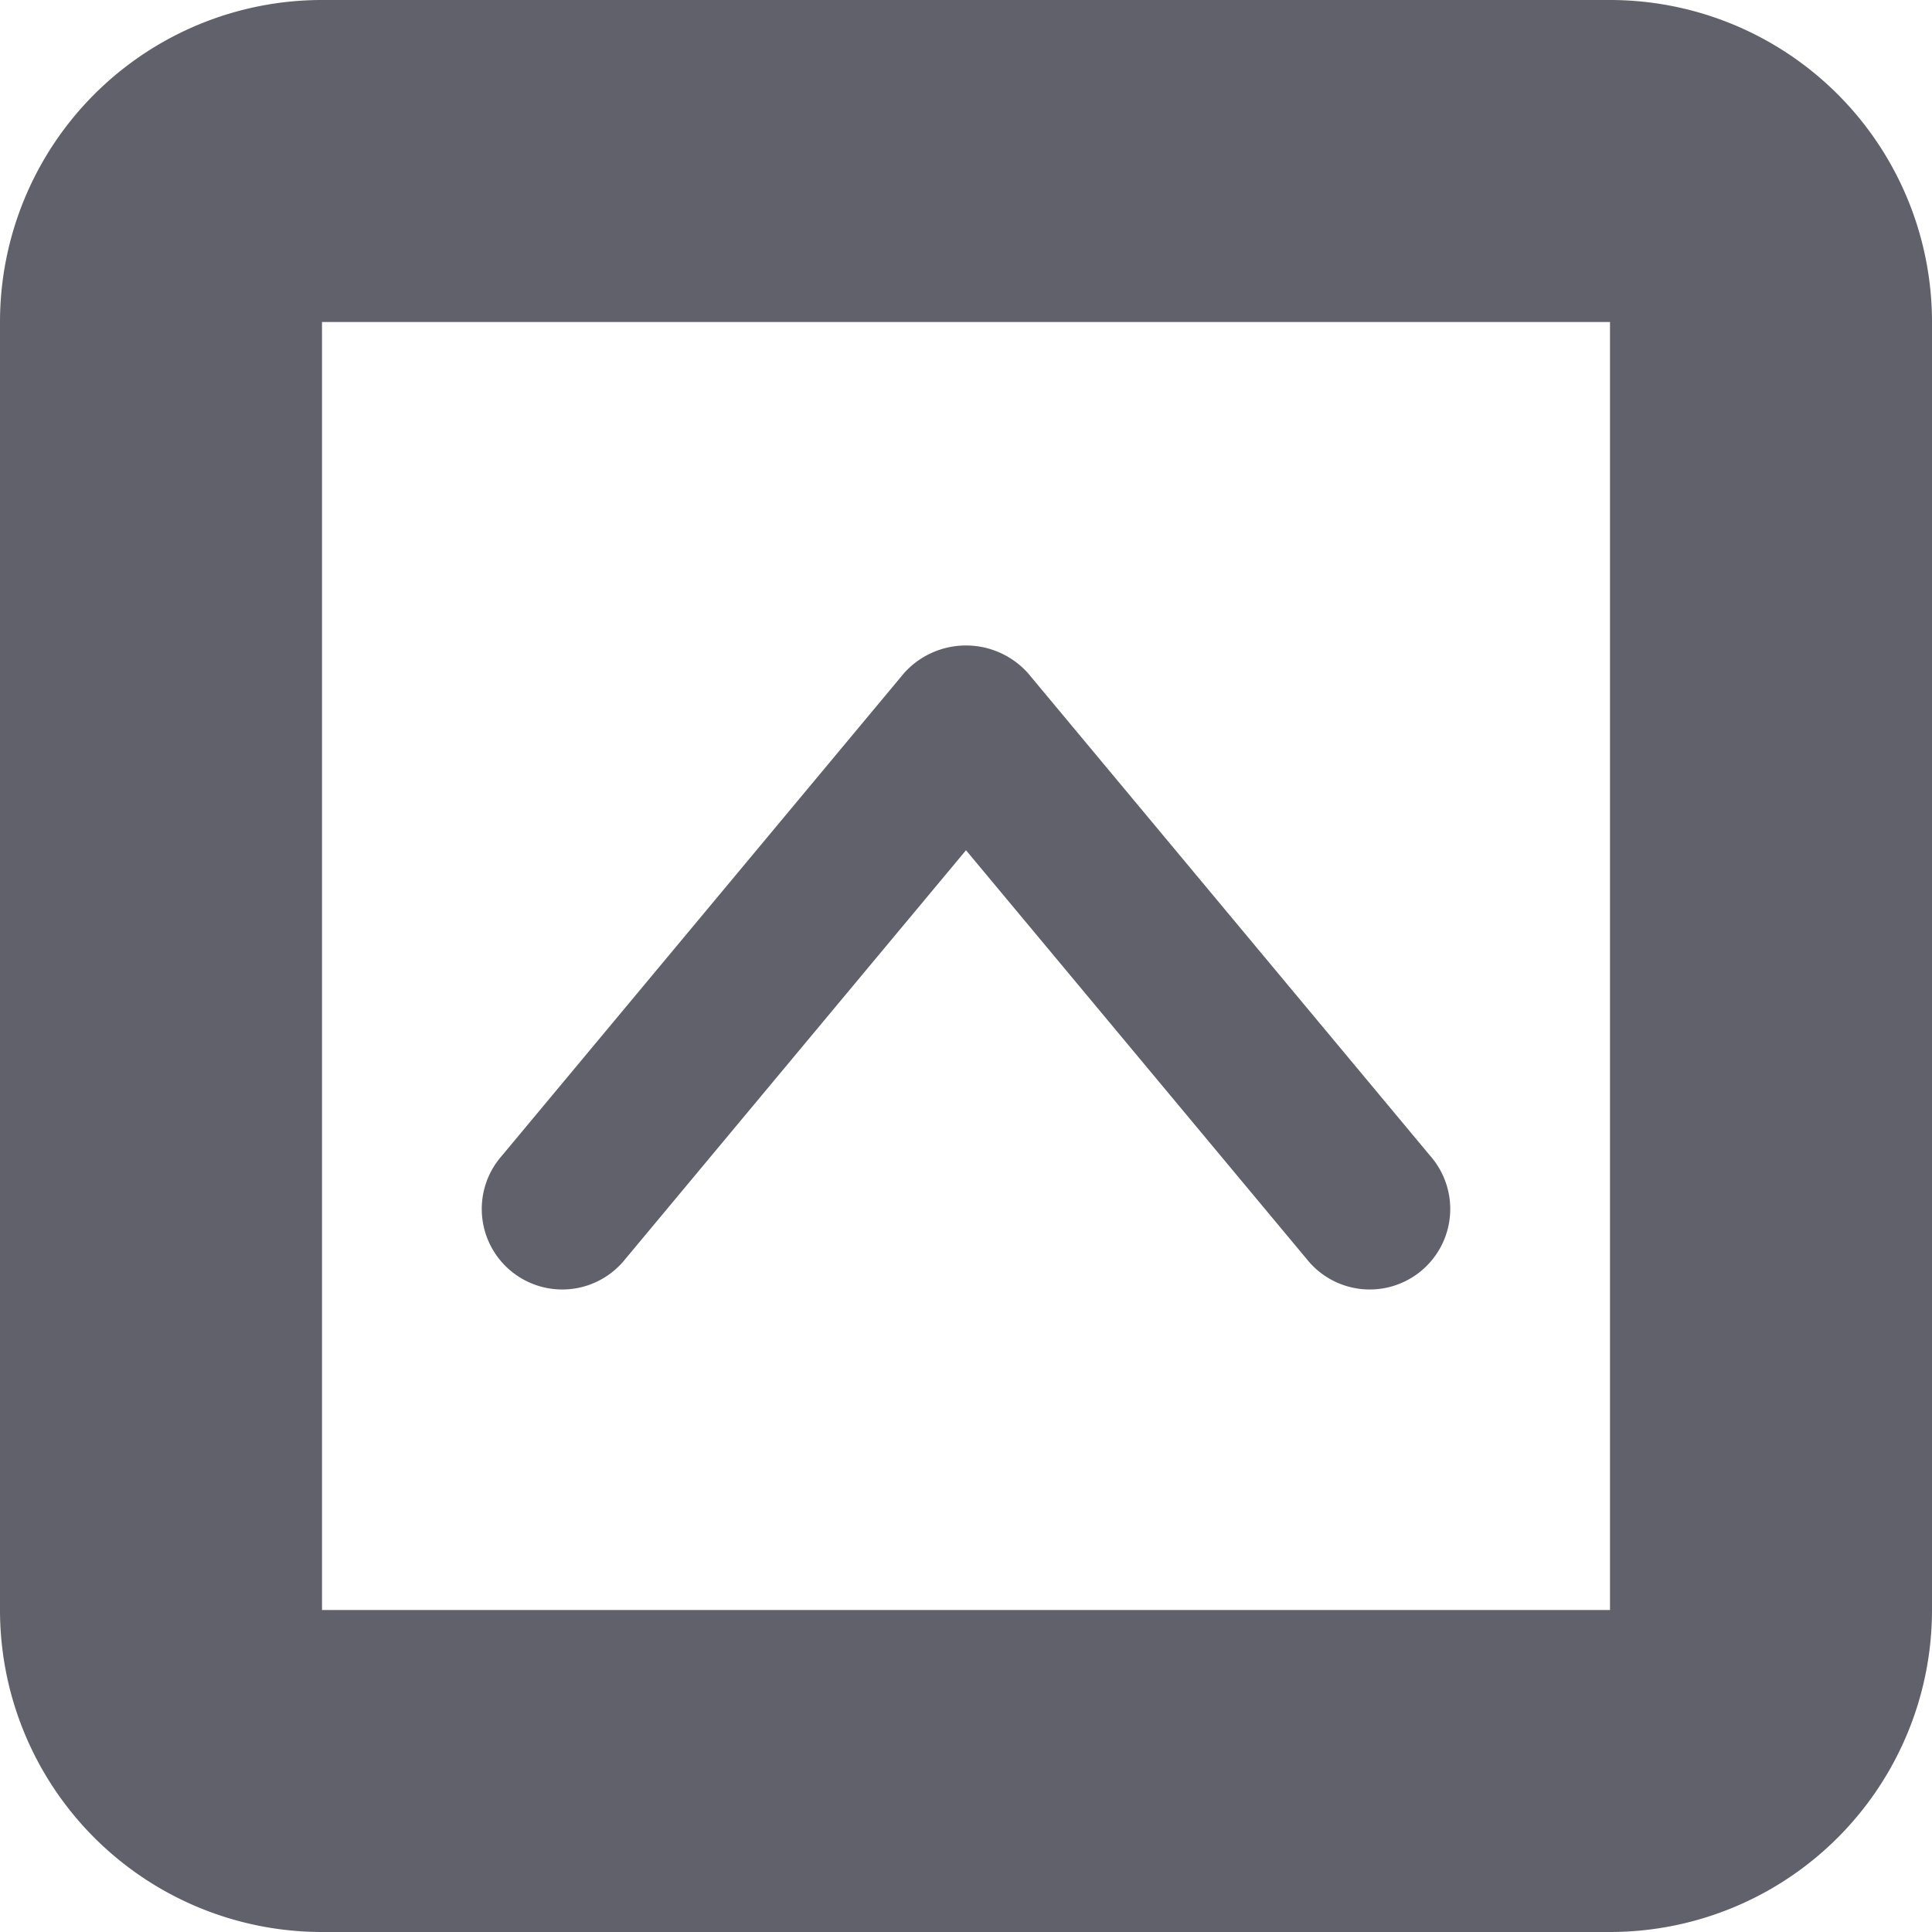 <svg xmlns="http://www.w3.org/2000/svg" height="24" width="24" viewBox="0 0 12 12"><path d="M3.884,7.82,6,5.281,8.116,7.82a.5.5,0,1,0,.768-.64l-2.5-3a.517.517,0,0,0-.768,0l-2.5,3a.5.5,0,1,0,.768.64Z" fill="#61616b" data-color="color-2"></path> <path d="M10,0H2A2,2,0,0,0,0,2v8a2,2,0,0,0,2,2h8a2,2,0,0,0,2-2V2A2,2,0,0,0,10,0Zm0,10H2V2h8Z" fill="#61616b"></path></svg>